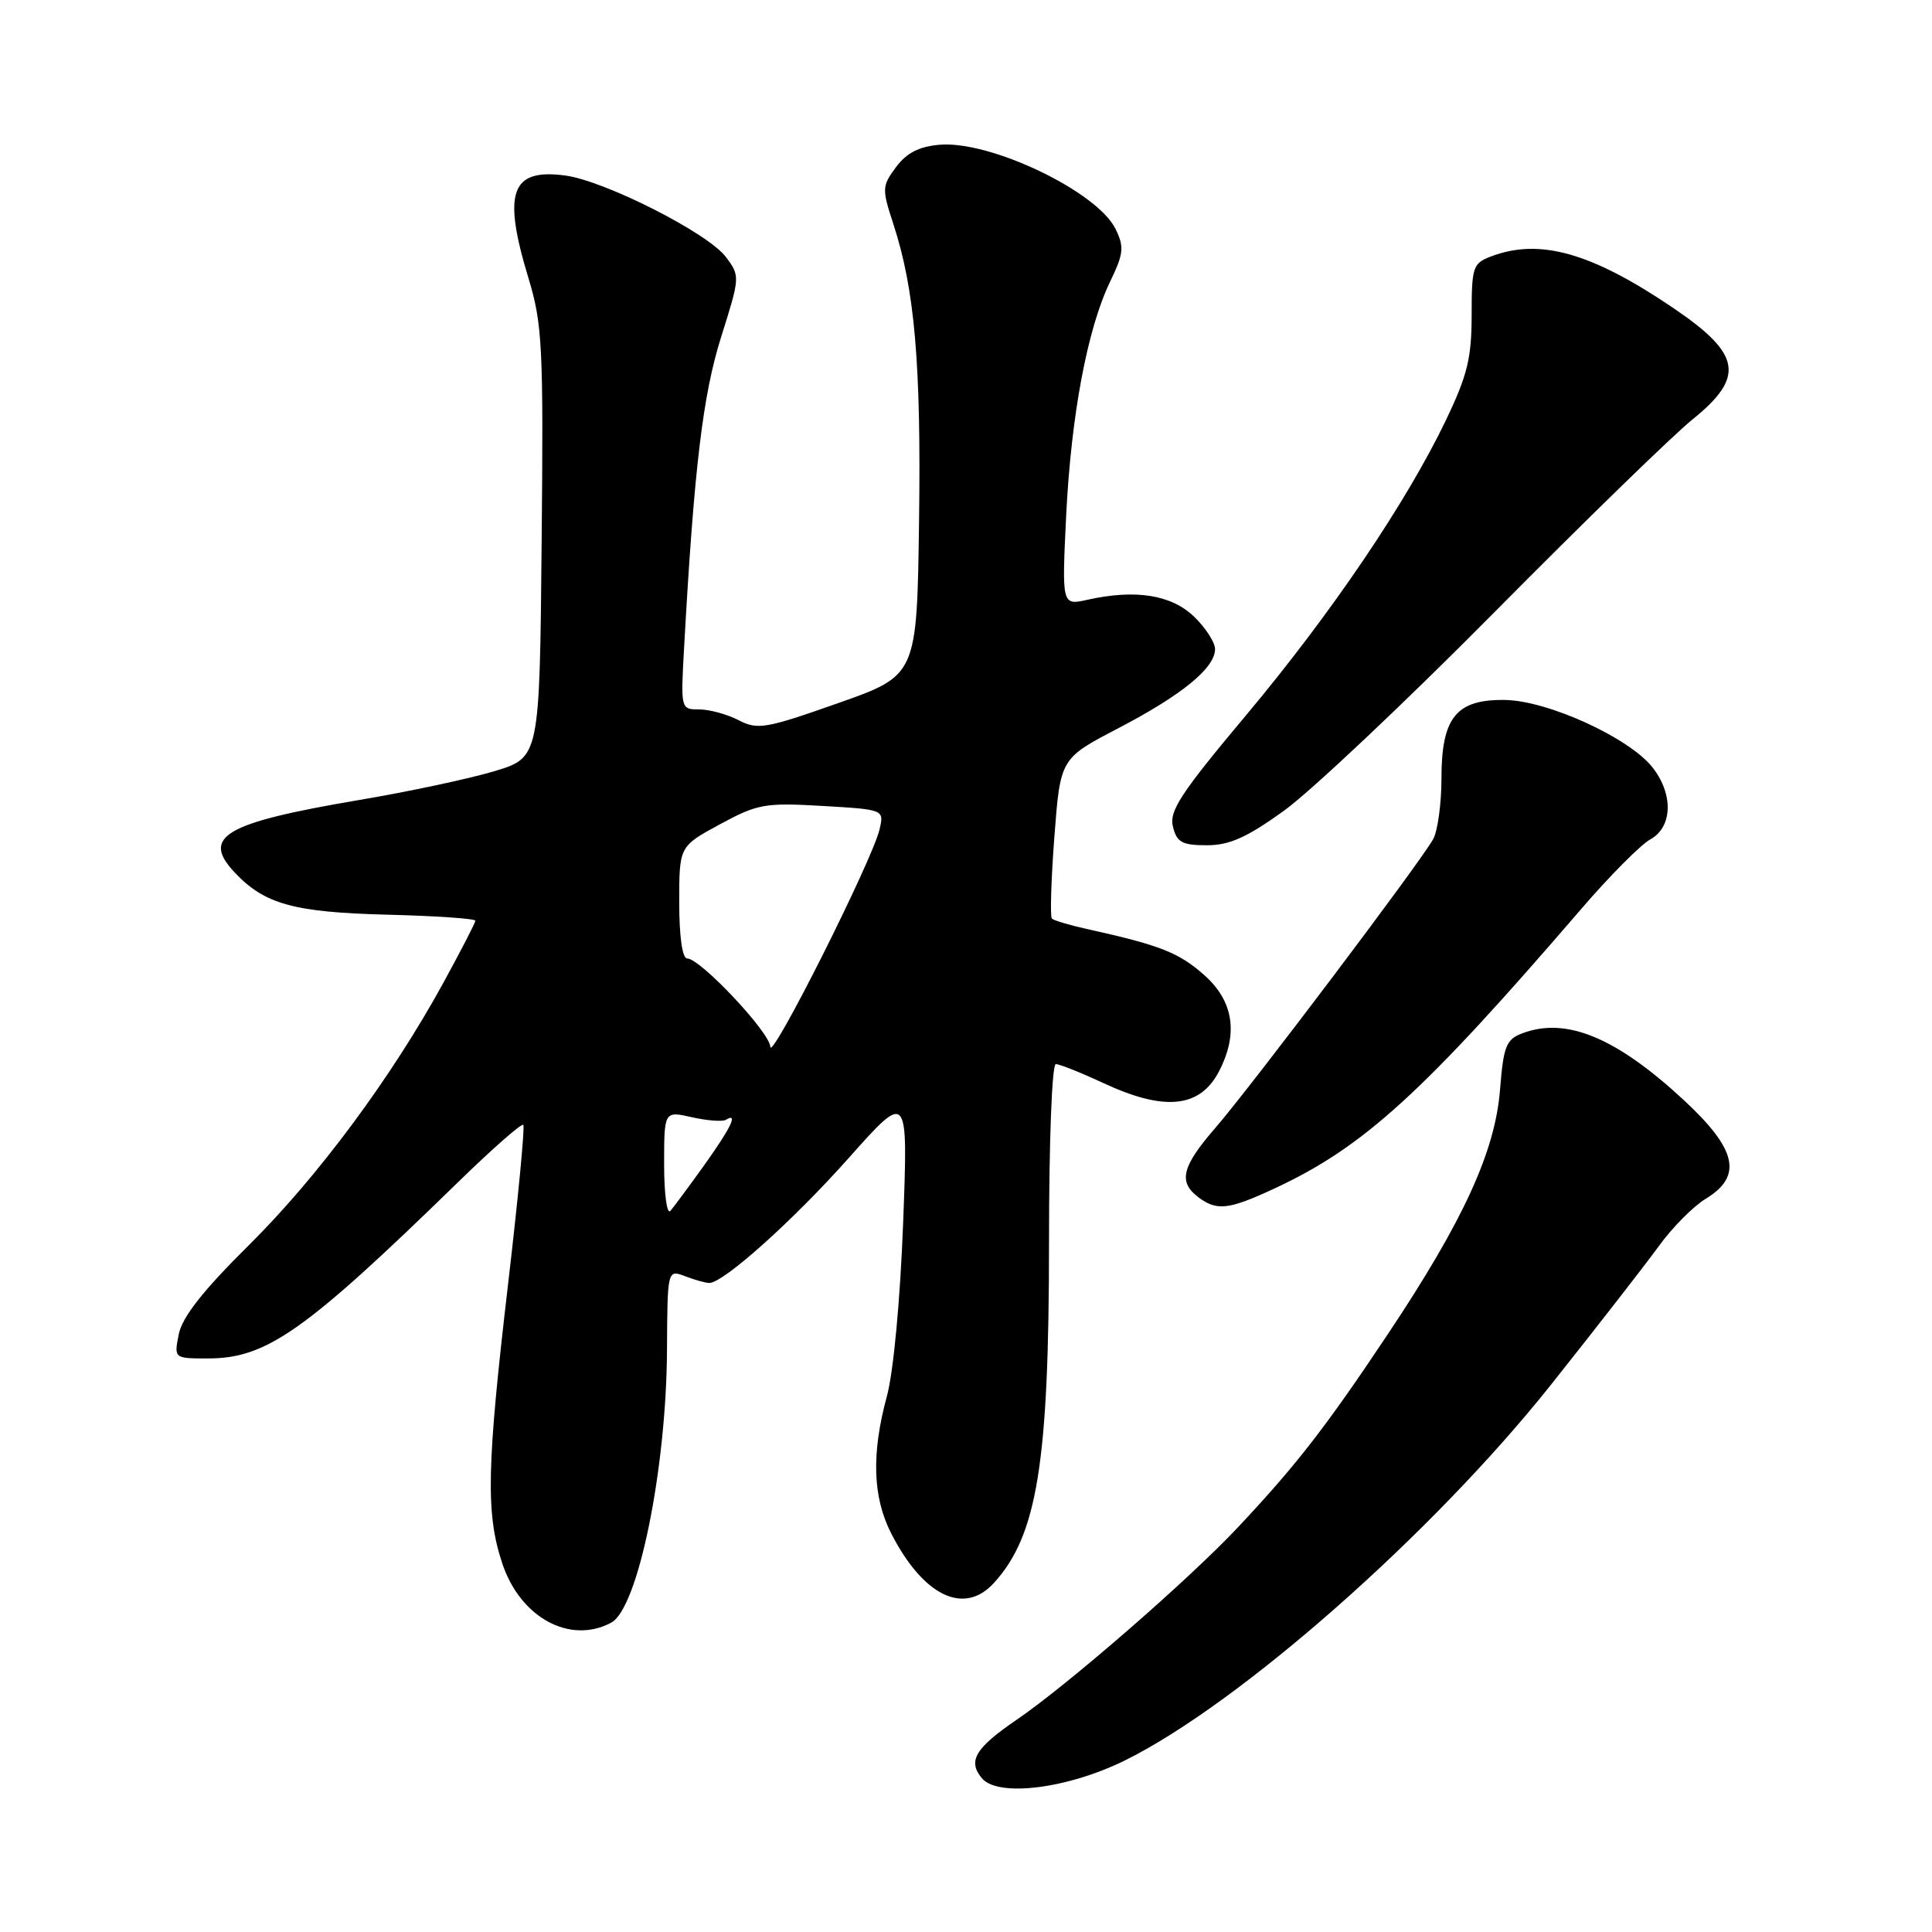 <?xml version="1.0" encoding="UTF-8" standalone="no"?>
<!DOCTYPE svg PUBLIC "-//W3C//DTD SVG 1.1//EN" "http://www.w3.org/Graphics/SVG/1.1/DTD/svg11.dtd" >
<svg xmlns="http://www.w3.org/2000/svg" xmlns:xlink="http://www.w3.org/1999/xlink" version="1.1" viewBox="0 0 256 256">
 <g >
 <path fill="currentColor"
d=" M 149.13 233.23 C 164.35 225.67 189.85 203.17 205.50 183.50 C 211.62 175.80 218.07 167.51 219.83 165.08 C 221.59 162.65 224.37 159.84 226.01 158.85 C 230.96 155.84 230.16 152.29 223.08 145.74 C 214.13 137.45 207.51 134.72 201.71 136.92 C 199.57 137.73 199.22 138.62 198.76 144.41 C 198.10 152.61 193.90 161.77 183.95 176.70 C 175.69 189.09 171.78 194.13 164.03 202.38 C 157.49 209.34 141.49 223.25 134.68 227.90 C 129.22 231.63 128.20 233.34 130.10 235.62 C 132.23 238.18 141.50 237.02 149.13 233.23 Z  M 80.99 215.01 C 84.54 213.11 88.30 194.72 88.38 178.86 C 88.44 168.22 88.44 168.22 90.79 169.11 C 92.07 169.60 93.51 170.00 93.98 170.00 C 95.86 170.00 105.10 161.72 112.48 153.42 C 120.33 144.60 120.33 144.60 119.67 162.05 C 119.28 172.30 118.39 181.77 117.52 185.00 C 115.45 192.62 115.63 198.35 118.08 203.17 C 122.33 211.48 127.74 214.10 131.70 209.75 C 137.45 203.44 139.00 193.81 139.00 164.54 C 139.00 151.24 139.39 141.00 139.90 141.00 C 140.40 141.00 143.21 142.12 146.15 143.49 C 154.32 147.30 159.01 146.82 161.54 141.93 C 164.13 136.92 163.44 132.60 159.51 129.15 C 156.17 126.21 153.69 125.24 144.17 123.13 C 141.79 122.61 139.64 121.97 139.38 121.72 C 139.13 121.46 139.28 116.58 139.71 110.88 C 140.50 100.50 140.50 100.50 148.17 96.50 C 156.64 92.08 161.00 88.51 161.00 86.01 C 161.00 85.11 159.74 83.17 158.20 81.69 C 155.18 78.80 150.45 78.06 144.10 79.47 C 140.70 80.23 140.70 80.23 141.27 68.36 C 141.93 55.03 144.08 43.55 147.11 37.29 C 148.89 33.60 148.98 32.73 147.82 30.35 C 145.42 25.40 131.26 18.61 124.52 19.18 C 121.78 19.41 120.14 20.25 118.73 22.14 C 116.86 24.66 116.85 25.02 118.36 29.64 C 121.21 38.36 122.06 48.16 121.78 68.99 C 121.50 89.49 121.50 89.49 111.05 93.17 C 101.43 96.56 100.39 96.74 97.85 95.42 C 96.34 94.64 93.99 94.00 92.64 94.00 C 90.20 94.00 90.19 93.97 90.65 85.75 C 91.97 62.00 93.13 52.32 95.56 44.63 C 98.07 36.69 98.07 36.57 96.19 34.06 C 93.84 30.90 80.16 23.96 74.91 23.26 C 67.70 22.29 66.56 25.45 70.02 36.84 C 71.87 42.96 72.02 45.82 71.77 71.94 C 71.50 100.38 71.50 100.38 65.50 102.19 C 62.20 103.18 54.10 104.91 47.50 106.02 C 29.76 109.03 26.63 110.85 31.09 115.60 C 35.05 119.81 38.91 120.88 51.29 121.20 C 57.73 121.36 62.99 121.72 62.99 122.00 C 62.98 122.28 61.07 125.98 58.74 130.24 C 51.87 142.78 42.14 155.91 32.94 165.03 C 26.89 171.02 24.15 174.51 23.69 176.78 C 23.05 180.00 23.05 180.00 27.56 180.00 C 35.33 180.00 40.40 176.42 60.72 156.62 C 65.24 152.21 69.12 148.81 69.34 149.05 C 69.56 149.30 68.66 158.72 67.34 170.00 C 64.48 194.44 64.35 200.53 66.55 207.15 C 68.94 214.35 75.53 217.93 80.99 215.01 Z  M 168.92 157.46 C 180.69 151.98 188.54 144.83 209.47 120.50 C 213.25 116.10 217.40 111.92 218.68 111.22 C 221.63 109.59 221.76 105.24 218.96 101.68 C 215.88 97.76 205.11 92.84 199.44 92.75 C 192.95 92.65 191.00 95.06 191.00 103.18 C 191.00 106.45 190.51 110.04 189.92 111.16 C 188.40 114.00 165.83 143.92 161.00 149.50 C 156.60 154.58 156.11 156.60 158.75 158.61 C 161.23 160.49 162.78 160.32 168.92 157.46 Z  M 170.14 107.42 C 173.64 104.90 186.18 93.08 198.00 81.14 C 209.82 69.20 221.64 57.70 224.25 55.59 C 231.24 49.95 230.74 46.94 221.82 40.88 C 210.93 33.48 204.03 31.52 197.57 33.98 C 195.16 34.89 195.00 35.37 195.00 41.75 C 195.00 47.43 194.44 49.73 191.60 55.66 C 186.35 66.60 176.39 81.31 165.08 94.81 C 156.45 105.10 154.90 107.47 155.42 109.54 C 155.94 111.62 156.63 112.00 159.91 112.00 C 162.91 112.00 165.20 110.98 170.14 107.42 Z  M 88.00 154.31 C 88.00 147.21 88.00 147.21 91.69 148.04 C 93.73 148.50 95.75 148.65 96.19 148.38 C 97.86 147.35 96.88 149.40 93.33 154.37 C 91.31 157.19 89.28 159.93 88.83 160.45 C 88.37 160.97 88.00 158.21 88.00 154.31 Z  M 102.07 138.70 C 101.99 136.77 92.79 127.00 91.05 127.00 C 90.41 127.00 90.00 124.08 90.00 119.58 C 90.00 112.15 90.00 112.15 95.38 109.23 C 100.39 106.52 101.35 106.35 108.96 106.79 C 117.15 107.27 117.15 107.27 116.55 109.88 C 115.63 113.91 102.15 140.74 102.07 138.70 Z "/>
</g>
</svg>